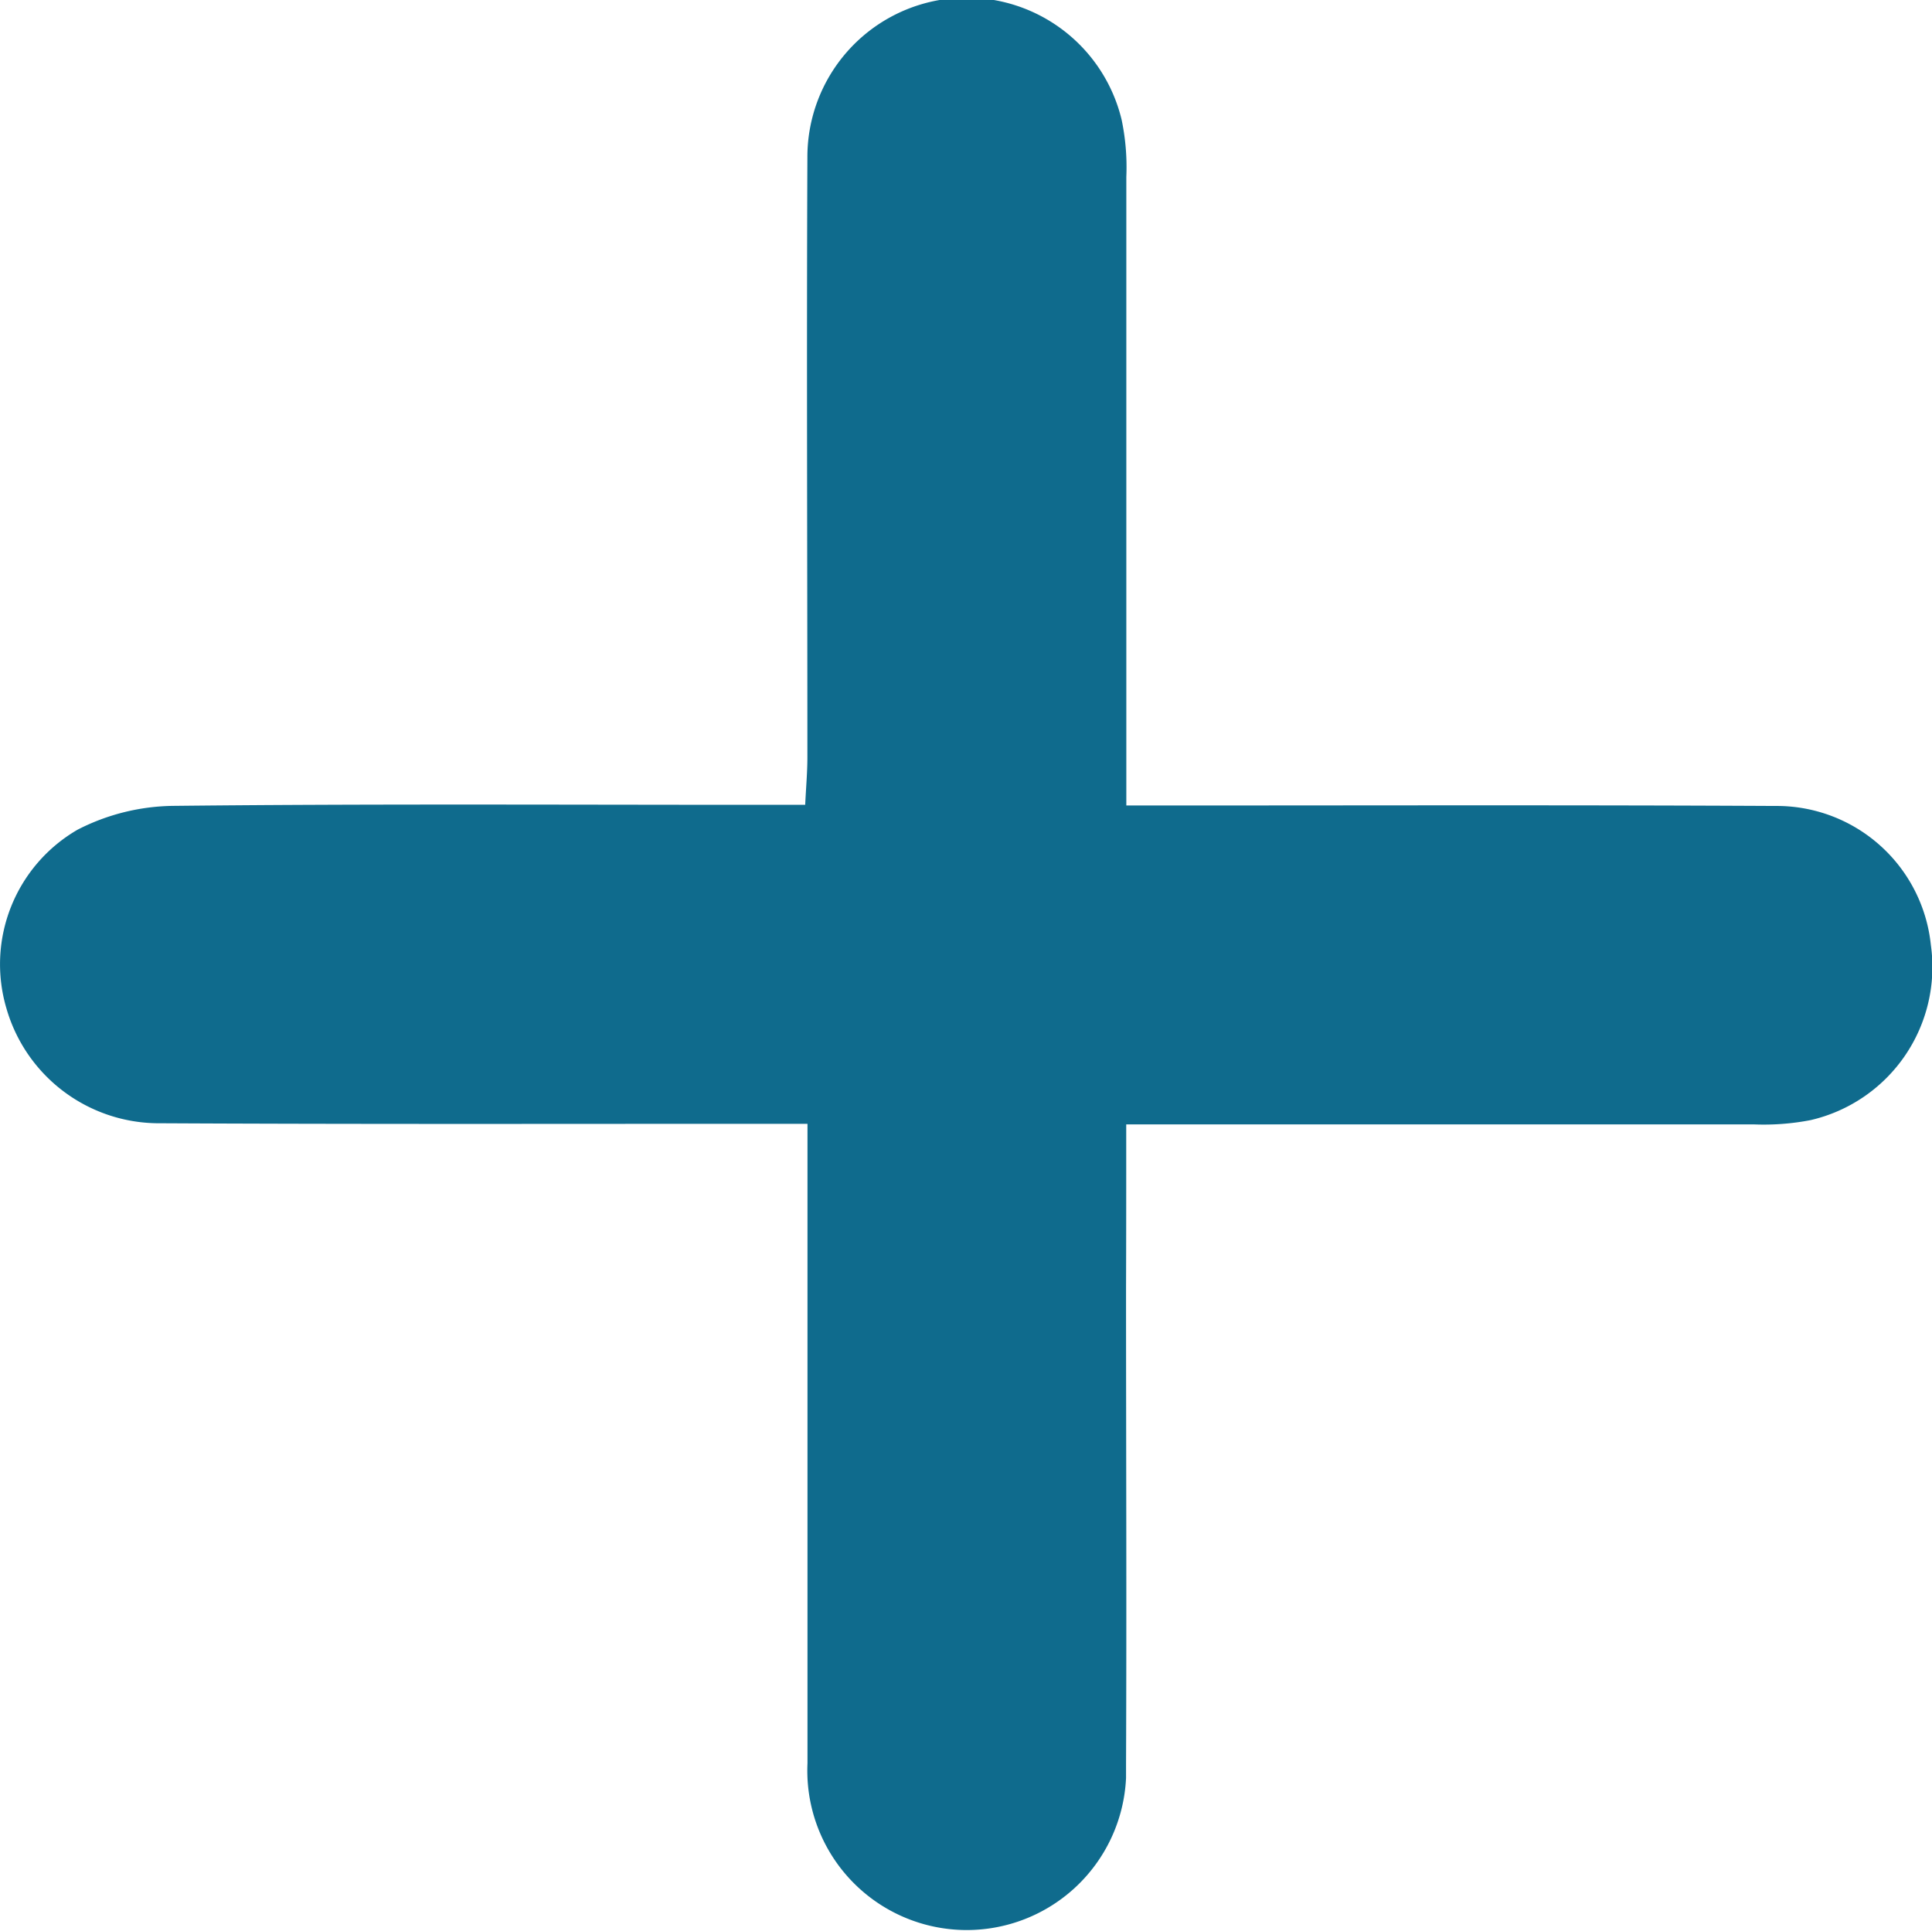 <svg xmlns="http://www.w3.org/2000/svg" width="20.287" height="20.276" viewBox="0 0 20.287 20.276">
  <g id="Ajouter-2" transform="translate(-1682.445 -192.508)">
    <path id="Path_46" data-name="Path 46" d="M1694.271,204.316h6.587a2.586,2.586,0,0,0,.6-.045,1.651,1.651,0,0,0,1.262-1.839,1.627,1.627,0,0,0-1.632-1.46c-2.1-.011-4.2-.005-6.3-.005h-.516v-6.6a2.432,2.432,0,0,0-.049-.6,1.673,1.673,0,0,0-3.3.393c-.009,2.1,0,4.2,0,6.3,0,.163-.015.324-.023.5h-.567c-2.022,0-4.043-.011-6.065.011a2.253,2.253,0,0,0-1.008.25,1.633,1.633,0,0,0-.748,1.875,1.667,1.667,0,0,0,1.574,1.208c2.1.011,4.2.006,6.3.006h.538v6.715a1.674,1.674,0,1,0,3.345.155c0-.047,0-.093,0-.139.007-1.667,0-3.334,0-5C1694.271,205.494,1694.271,204.939,1694.271,204.316Z" fill="#0f6b8d"/>
  </g>
</svg>
